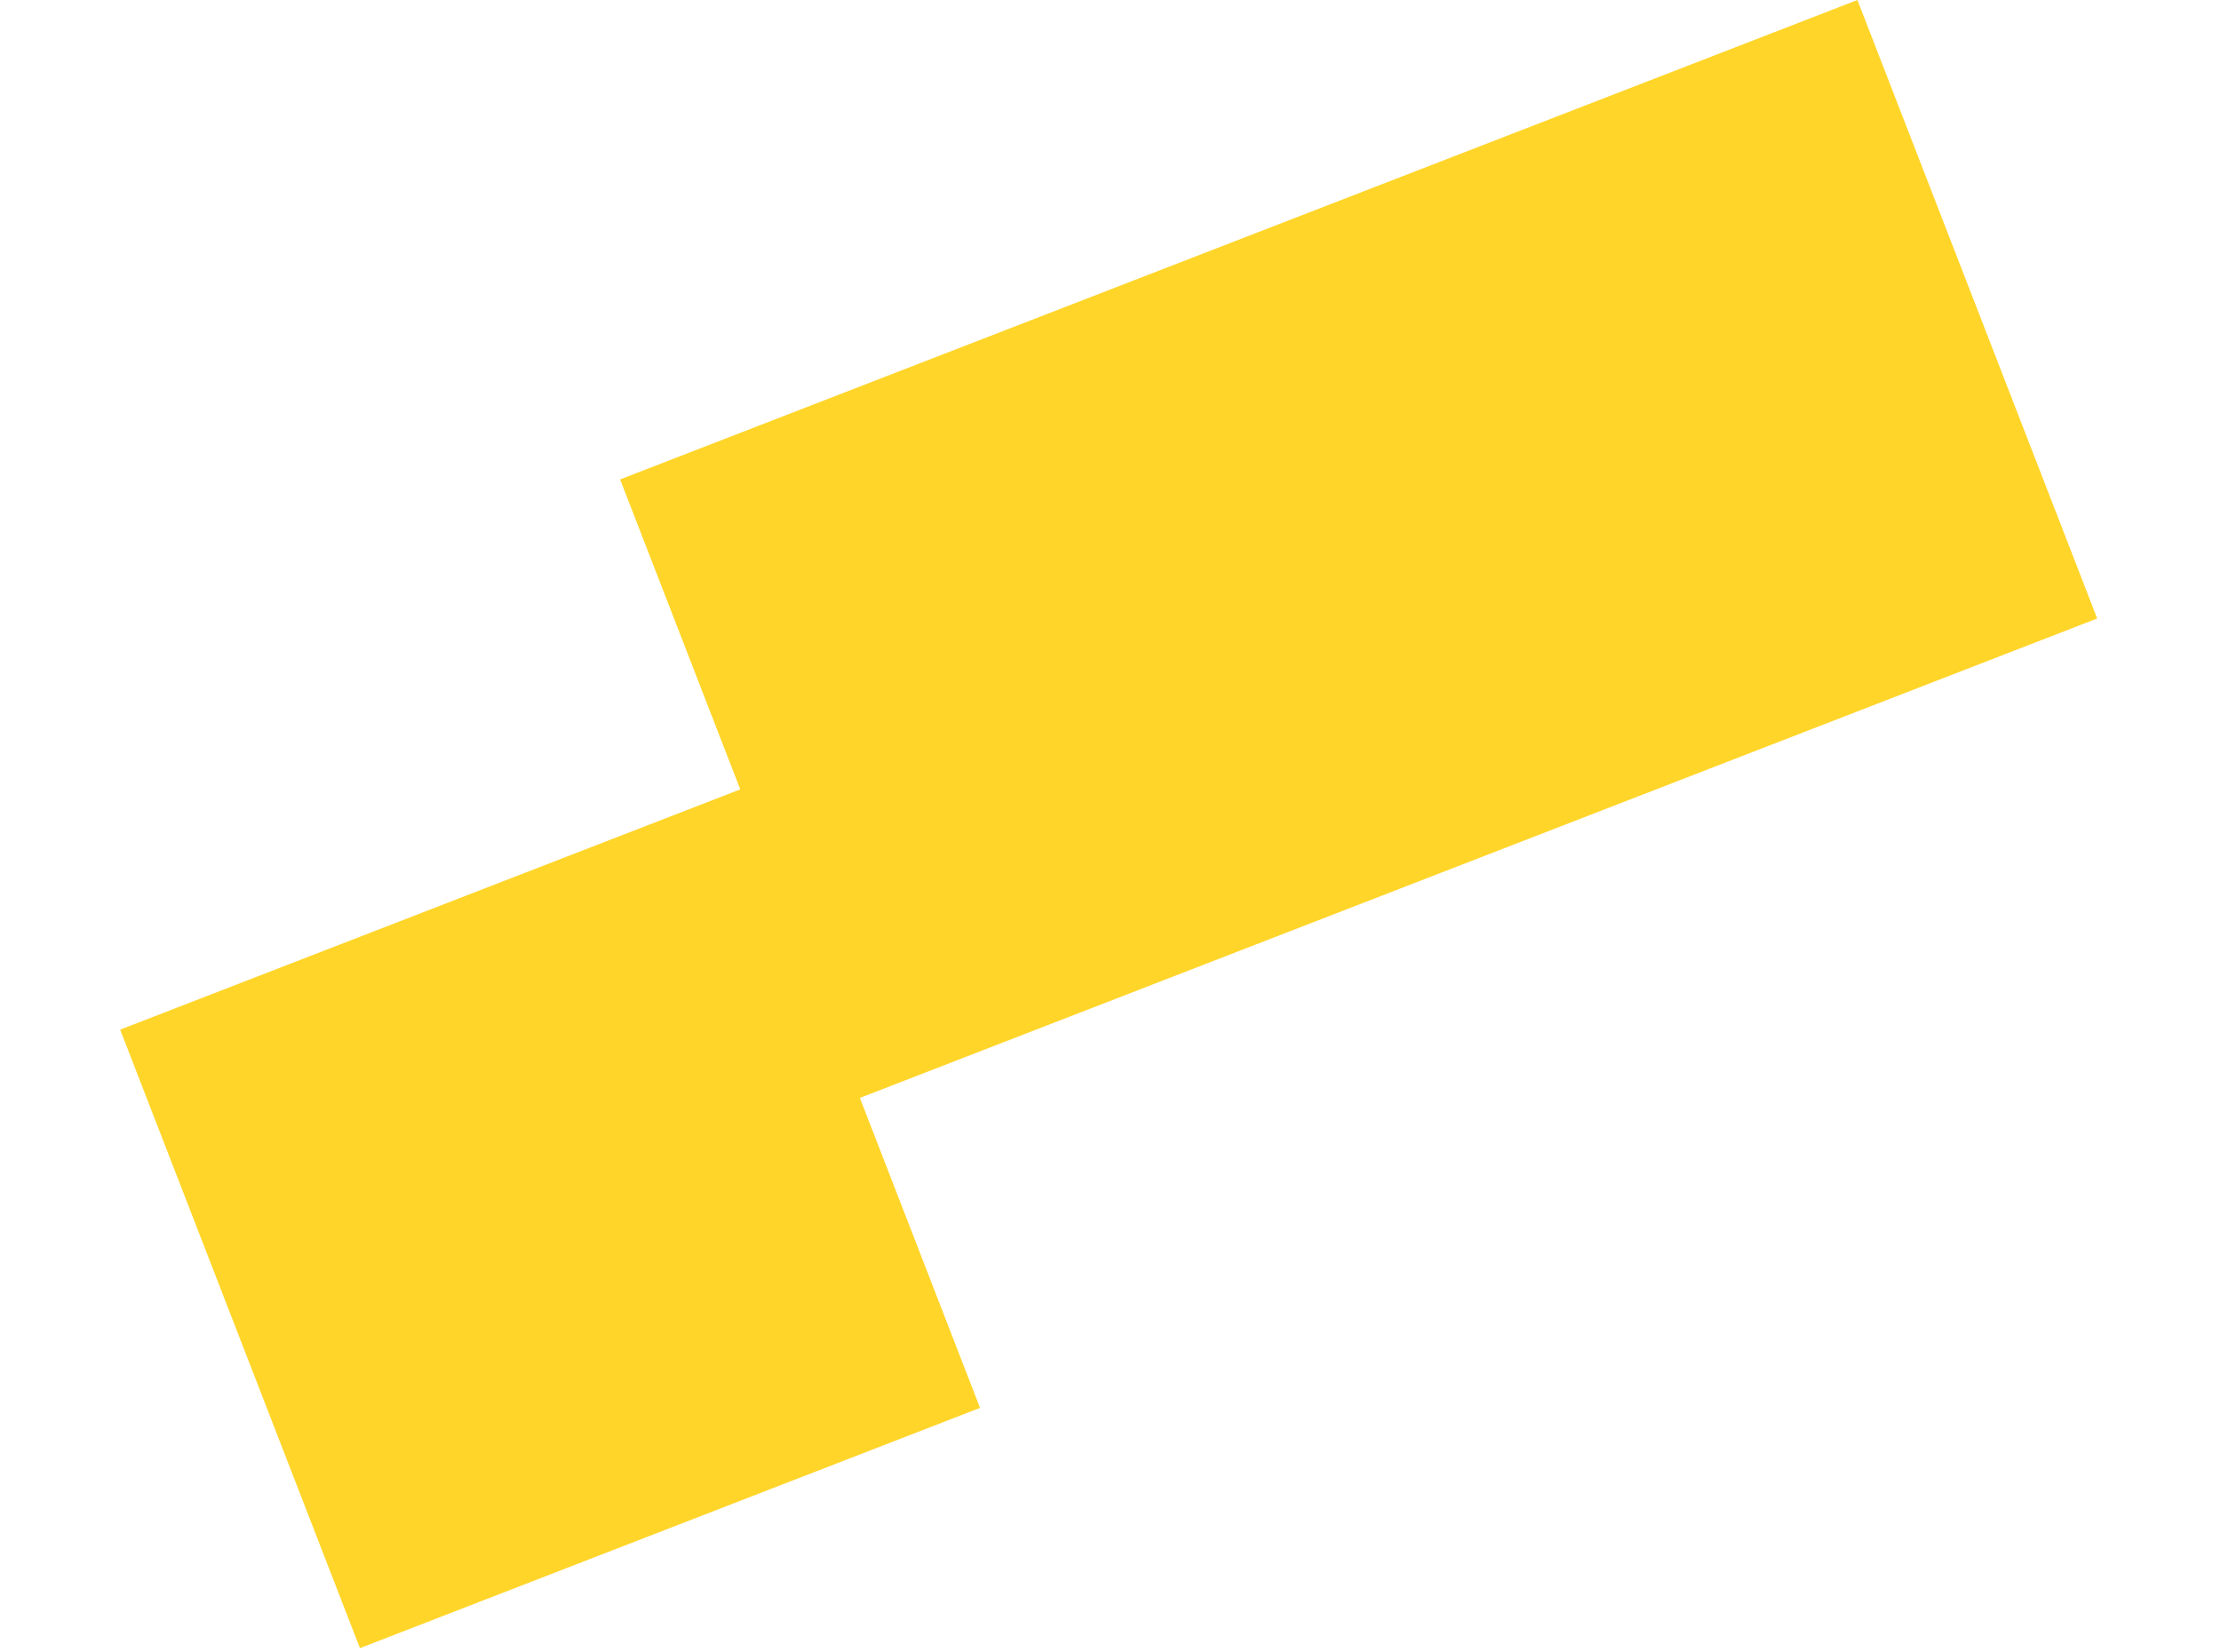 <svg _ngcontent-ppy-c12="" width="578" height="430" viewBox="0 0 578 430" fill="none" xmlns="http://www.w3.org/2000/svg"><path _ngcontent-ppy-c12="" d="M255.049 366.485L223.777 285.795L545.777 161L483.38 -0L161.379 124.795L192.651 205.484L31.272 268.028L93.669 429.029L255.049 366.485Z" fill="#FFD529"/></svg>
